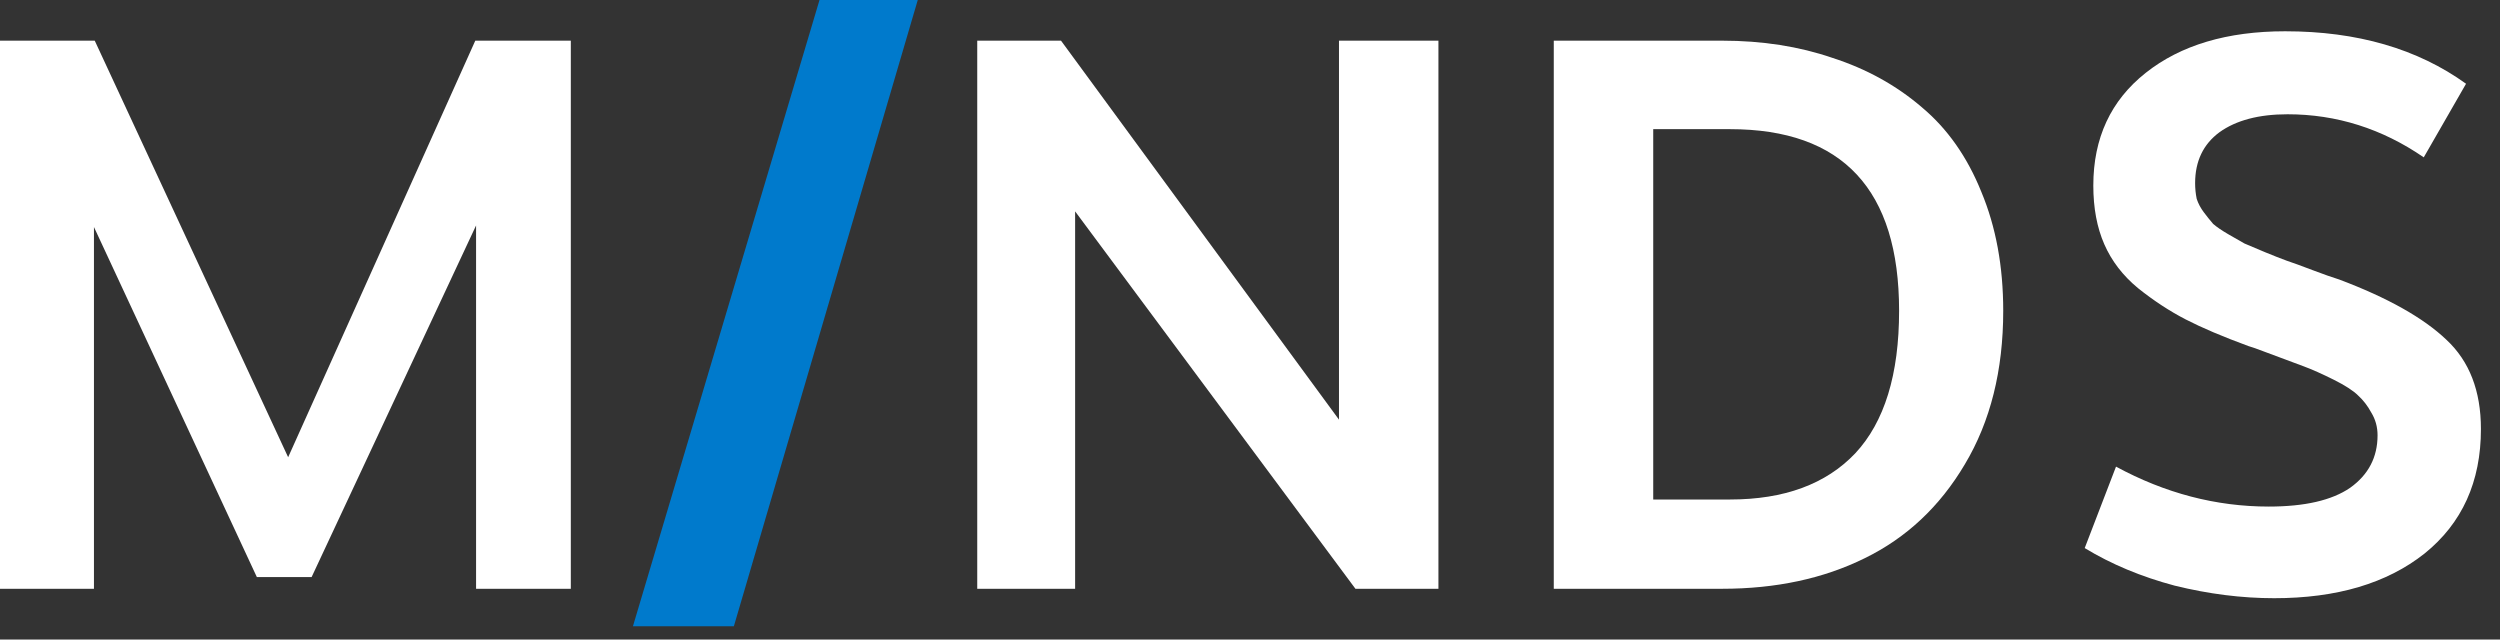 <svg width="86" height="22" viewBox="0 0 86 22" fill="none" xmlns="http://www.w3.org/2000/svg">
<rect x="0" y="0" width="86" height="22" fill="#333333" stroke="none"/>
<path d="M71.714 18.854L72.791 16.052C74.48 16.968 76.23 17.426 78.044 17.426C79.283 17.426 80.217 17.211 80.845 16.78C81.474 16.331 81.788 15.729 81.788 14.975C81.788 14.688 81.716 14.427 81.573 14.194C81.447 13.96 81.294 13.763 81.115 13.601C80.953 13.44 80.675 13.26 80.28 13.062C79.885 12.865 79.543 12.712 79.256 12.605C78.969 12.497 78.511 12.326 77.882 12.093C77.649 12.003 77.469 11.94 77.344 11.904C76.464 11.581 75.746 11.276 75.189 10.989C74.632 10.701 74.084 10.342 73.546 9.911C73.025 9.48 72.639 8.977 72.388 8.403C72.136 7.828 72.01 7.155 72.01 6.382C72.01 4.748 72.612 3.455 73.815 2.504C75.018 1.552 76.616 1.076 78.61 1.076C81.088 1.076 83.162 1.678 84.832 2.881L83.377 5.413C81.941 4.425 80.378 3.931 78.69 3.931C77.703 3.931 76.922 4.138 76.347 4.551C75.79 4.964 75.512 5.547 75.512 6.302C75.512 6.481 75.53 6.661 75.566 6.84C75.62 7.002 75.701 7.155 75.808 7.298C75.916 7.442 76.024 7.577 76.132 7.702C76.257 7.81 76.428 7.927 76.643 8.052C76.859 8.178 77.047 8.286 77.209 8.376C77.371 8.448 77.604 8.546 77.909 8.672C78.215 8.798 78.466 8.896 78.663 8.968C78.879 9.04 79.175 9.148 79.552 9.292C79.93 9.435 80.235 9.543 80.468 9.615C82.138 10.243 83.368 10.935 84.158 11.689C84.948 12.425 85.344 13.449 85.344 14.759C85.344 16.573 84.697 18.001 83.404 19.042C82.111 20.066 80.387 20.578 78.233 20.578C77.119 20.578 75.979 20.434 74.812 20.147C73.662 19.841 72.63 19.41 71.714 18.854Z" fill="white"/>
<path d="M53.45 1.399H59.242C60.624 1.399 61.89 1.597 63.039 1.992C64.207 2.369 65.23 2.934 66.11 3.689C66.99 4.425 67.672 5.395 68.157 6.598C68.66 7.801 68.911 9.166 68.911 10.692C68.911 12.739 68.471 14.499 67.591 15.971C66.73 17.426 65.58 18.503 64.144 19.204C62.725 19.904 61.091 20.254 59.242 20.254H53.45V1.399ZM56.871 4.443V17.183H59.511C61.378 17.183 62.815 16.654 63.821 15.594C64.826 14.517 65.329 12.883 65.329 10.692C65.329 6.526 63.39 4.443 59.511 4.443H56.871Z" fill="white"/>
<path d="M49.482 20.254H46.627L36.984 7.271V20.254H33.617V1.399H36.499L46.061 14.436V1.399H49.482V20.254Z" fill="white"/>
<path d="M25.245 21.543H21.773L28.191 0H31.571L25.245 21.543Z" fill="#007ACC"/>
<path d="M19.636 1.399V20.254H16.377V7.756L10.72 19.85H8.835L3.232 7.81V20.254H0V1.399H3.259L9.912 15.729L16.35 1.399H19.636Z" fill="white"/>
</svg>
